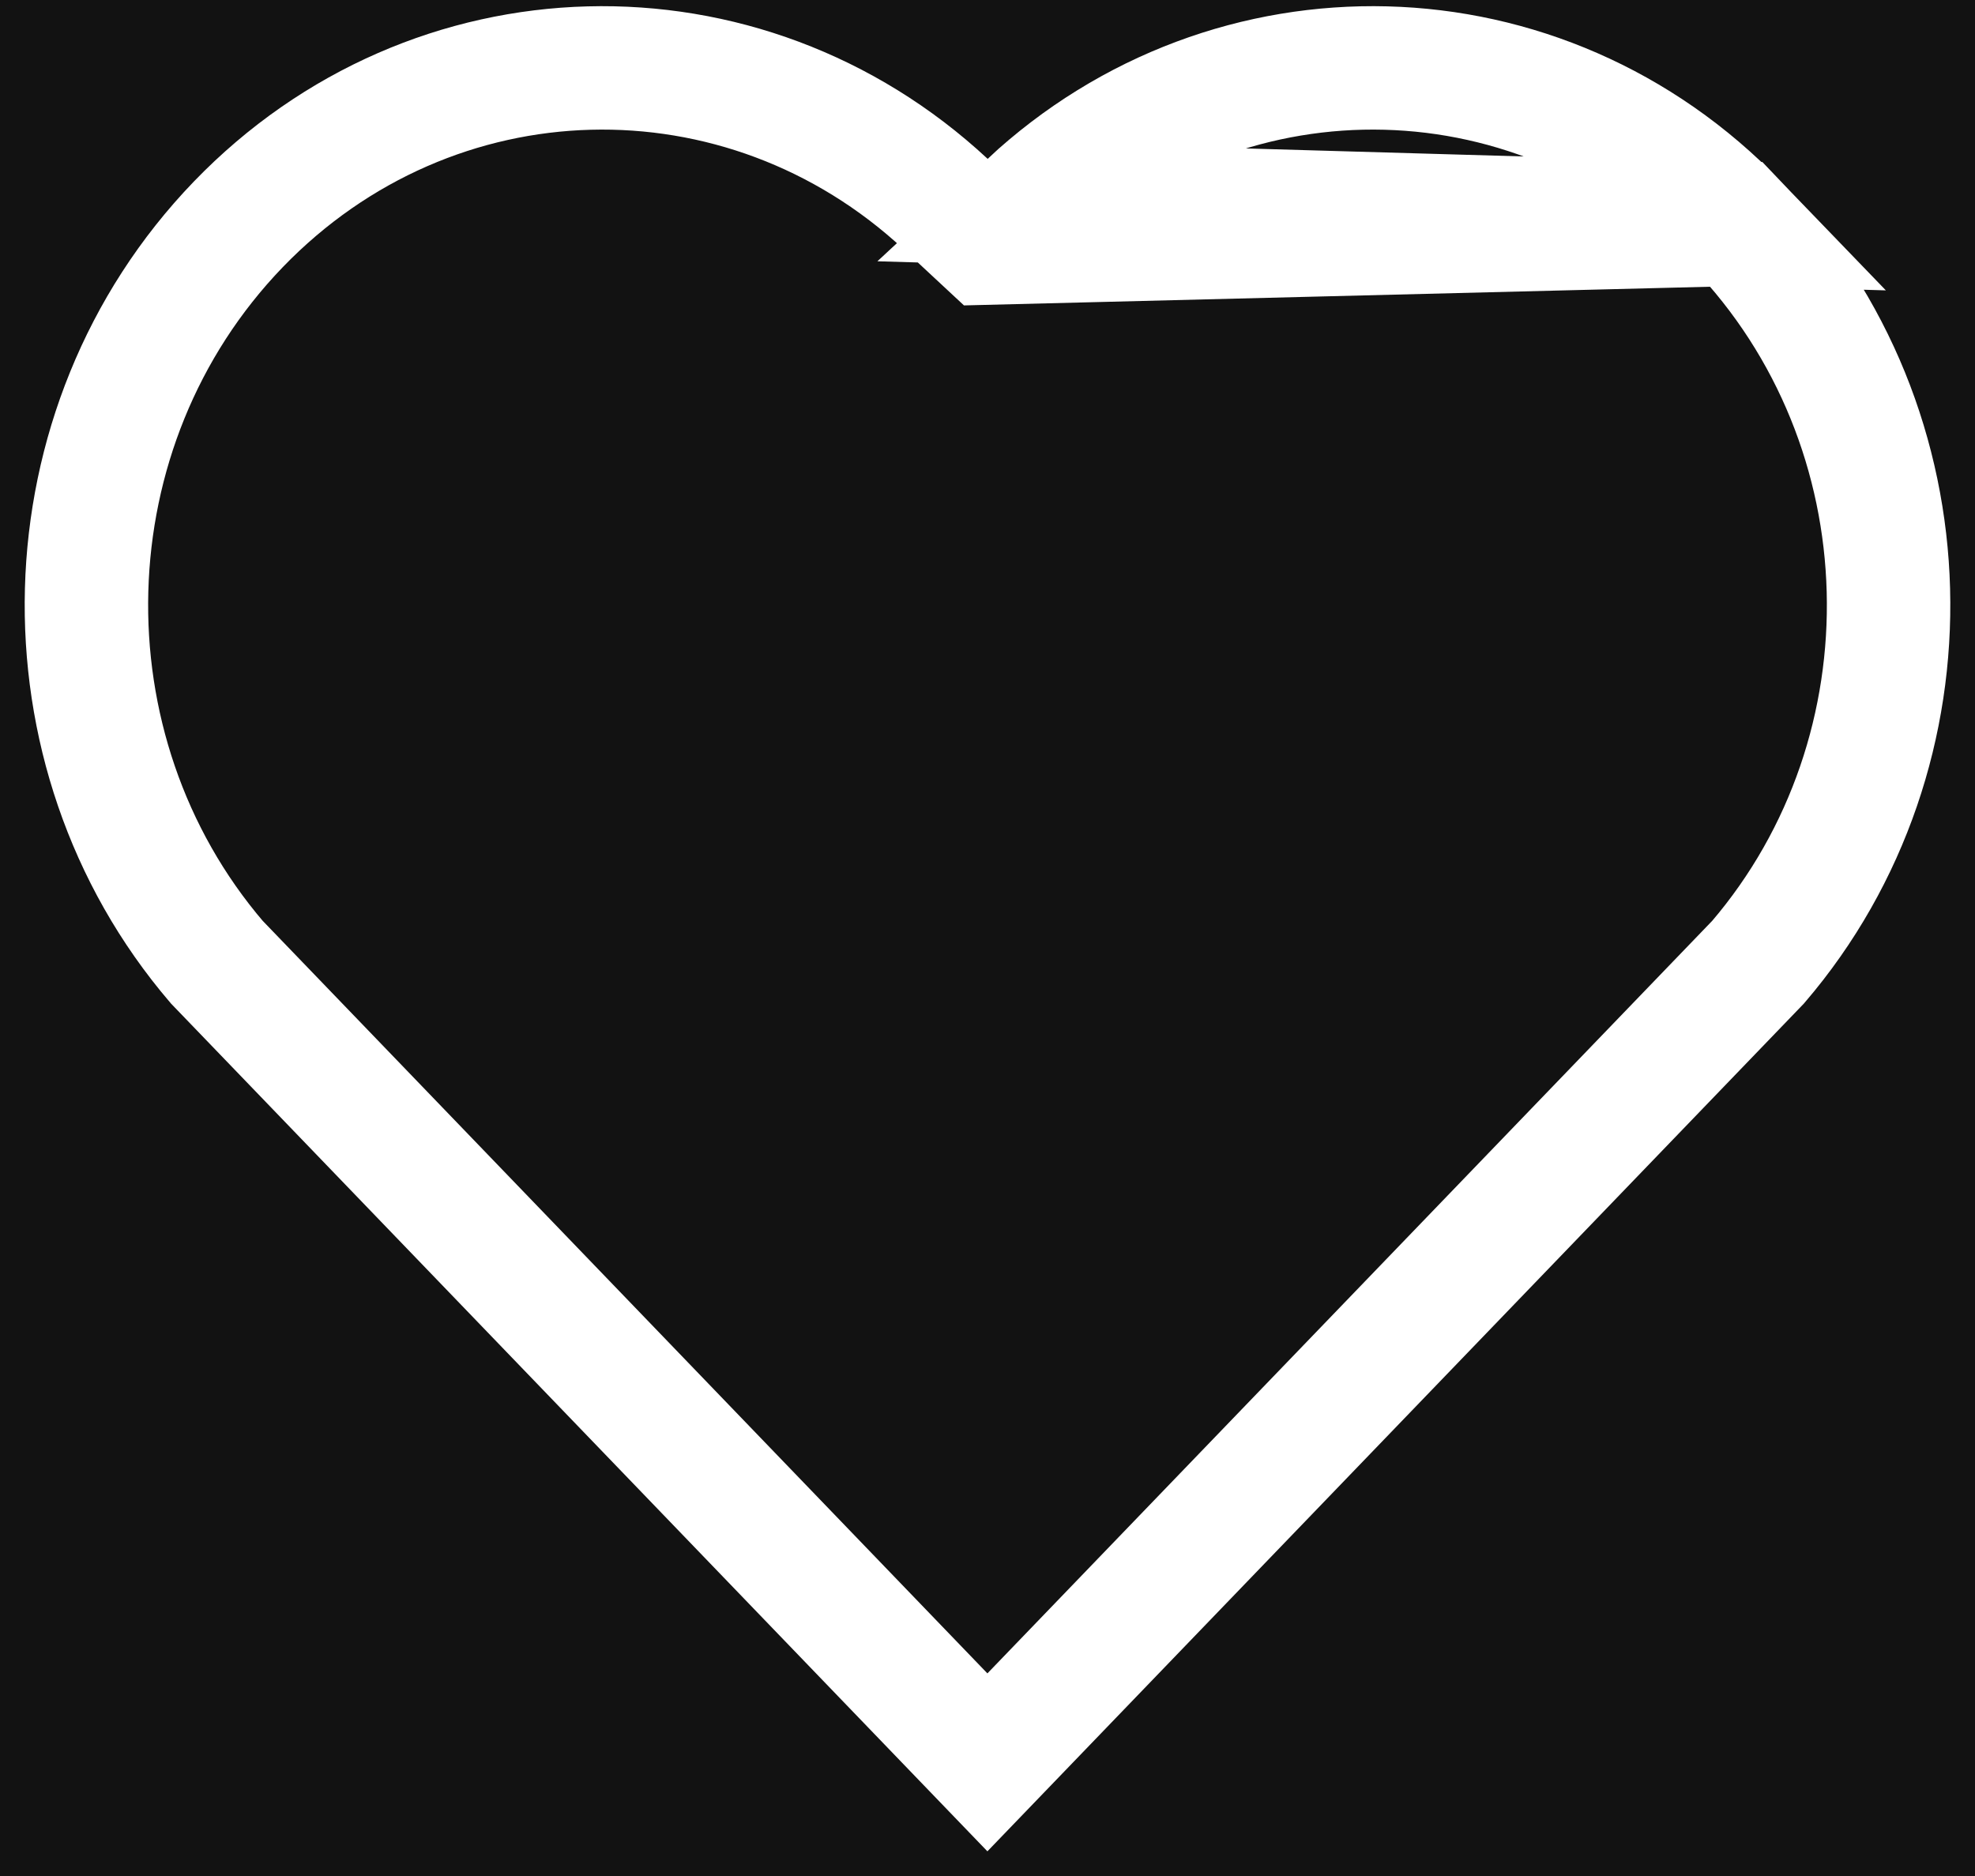 <svg width="40" height="38" viewBox="0 0 40 38" fill="none" xmlns="http://www.w3.org/2000/svg">
<rect width="40" height="38" fill="#E5E5E5"/>
<g id="PLAYLIST" clip-path="url(#clip0_101_4)">
<rect width="1728" height="1876" transform="translate(-465 -484)" fill="#999999"/>
<g id="BG Color">
<rect id="Linear" x="-465" y="-484" width="1728" height="987.601" fill="url(#paint0_linear_101_4)"/>
</g>
<g id="BG Color_2" opacity="0.3">
<rect id="Solid" x="-465" y="-48" width="1728" height="2533" fill="#121212"/>
</g>
<g id="Group 11">
<g id="Heart_XS" clip-path="url(#clip1_101_4)">
<path id="Vector" d="M20.002 4.924L19.151 4.132C15.055 0.325 8.769 0.459 4.826 4.545C0.877 8.642 0.729 15.209 4.391 19.489L19.998 35.698L35.608 19.488C39.27 15.21 39.125 8.654 35.173 4.544L20.002 4.924ZM20.002 4.924L20.853 4.131M20.002 4.924L20.853 4.131M20.853 4.131C24.937 0.33 31.235 0.454 35.172 4.544L20.853 4.131Z" stroke="white" stroke-width="2.5"/>
</g>
</g>
</g>
<defs>
<linearGradient id="paint0_linear_101_4" x1="399" y1="-433.767" x2="399" y2="-56.539" gradientUnits="userSpaceOnUse">
<stop stop-color="#DEF628"/>
<stop offset="1" stop-color="#121212"/>
</linearGradient>
<clipPath id="clip0_101_4">
<rect width="1728" height="1876" fill="white" transform="translate(-465 -484)"/>
</clipPath>
<clipPath id="clip1_101_4">
<rect width="52" height="52" fill="white" transform="translate(-6 -8)"/>
</clipPath>
</defs>
</svg>

